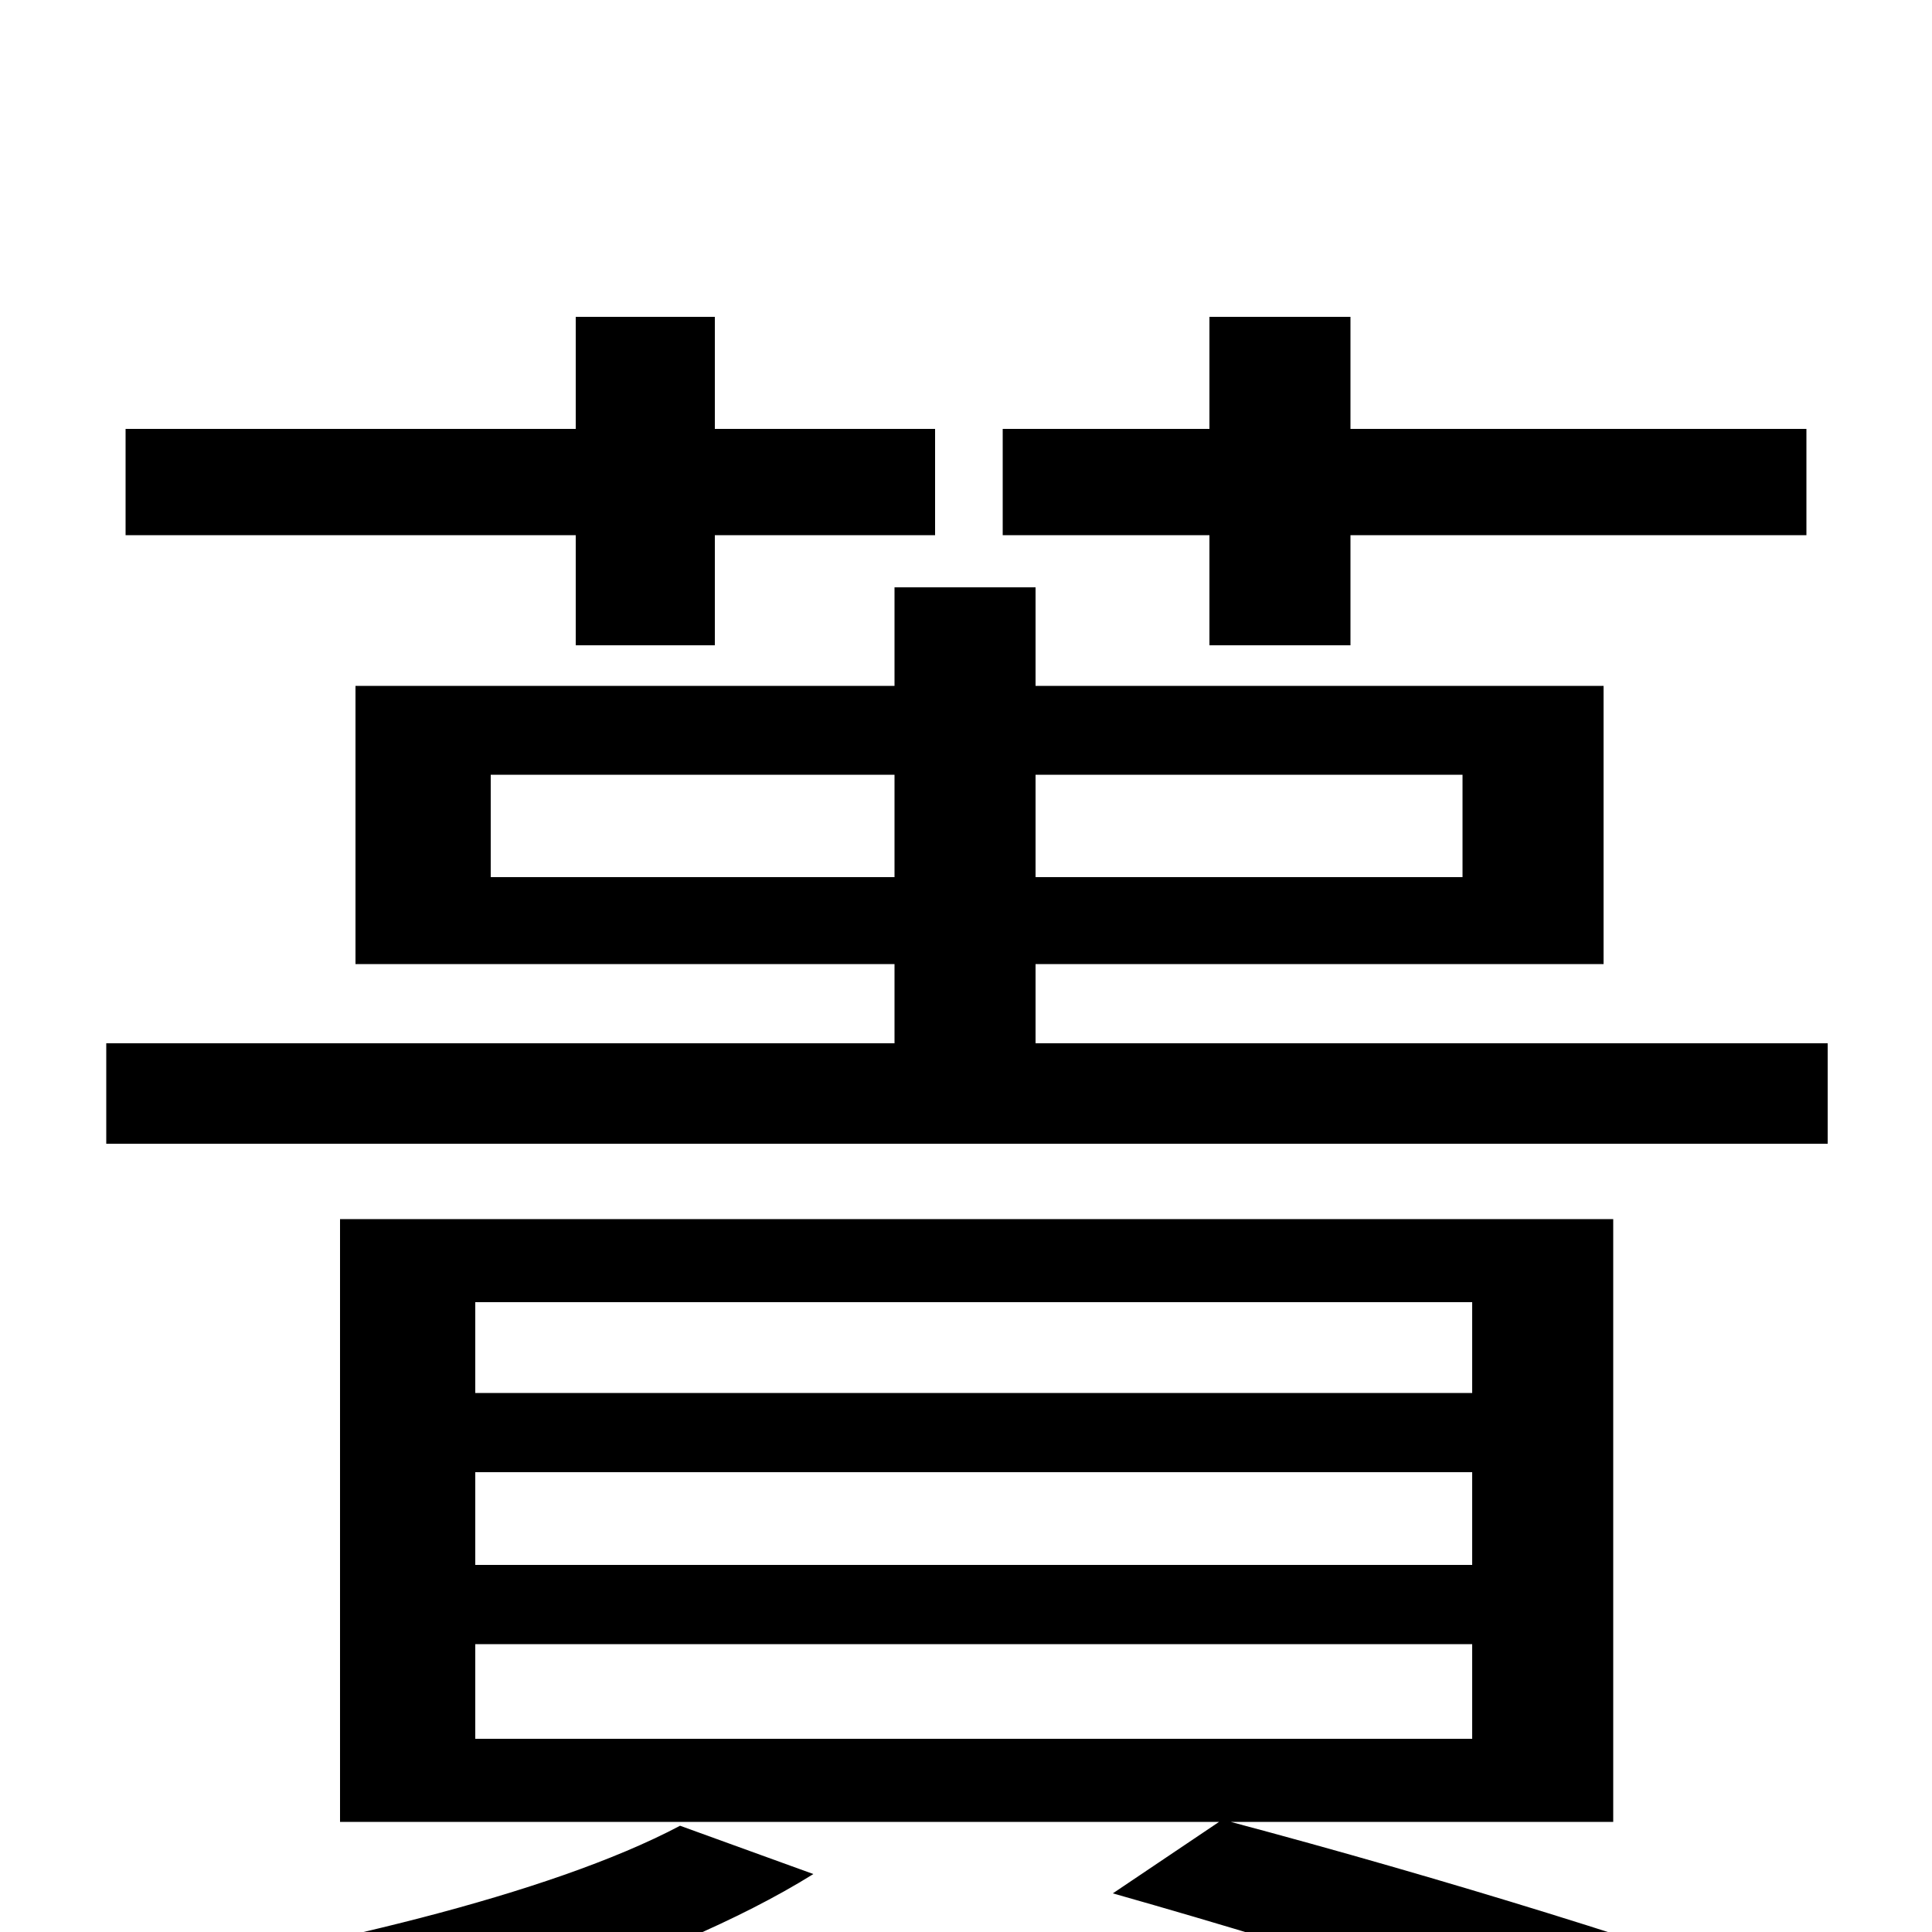 <svg xmlns="http://www.w3.org/2000/svg" viewBox="0 -1000 1000 1000">
	<path fill="#000000" d="M626 -666H699V-723H935V-778H699V-836H626V-778H519V-723H626ZM298 -666H370V-723H484V-778H370V-836H298V-778H65V-723H298ZM352 -55C284 -19 162 9 54 26C71 37 100 64 111 77C214 56 344 18 421 -30ZM246 -149H762V-100H246ZM246 -238H762V-190H246ZM246 -326H762V-279H246ZM835 -57V-369H176V-57H631L576 -20C689 12 799 48 862 75L940 37C866 9 746 -28 637 -57ZM254 -546V-599H463V-546ZM757 -599V-546H536V-599ZM536 -460V-501H830V-645H536V-696H463V-645H184V-501H463V-460H55V-408H946V-460Z"/>
</svg>
